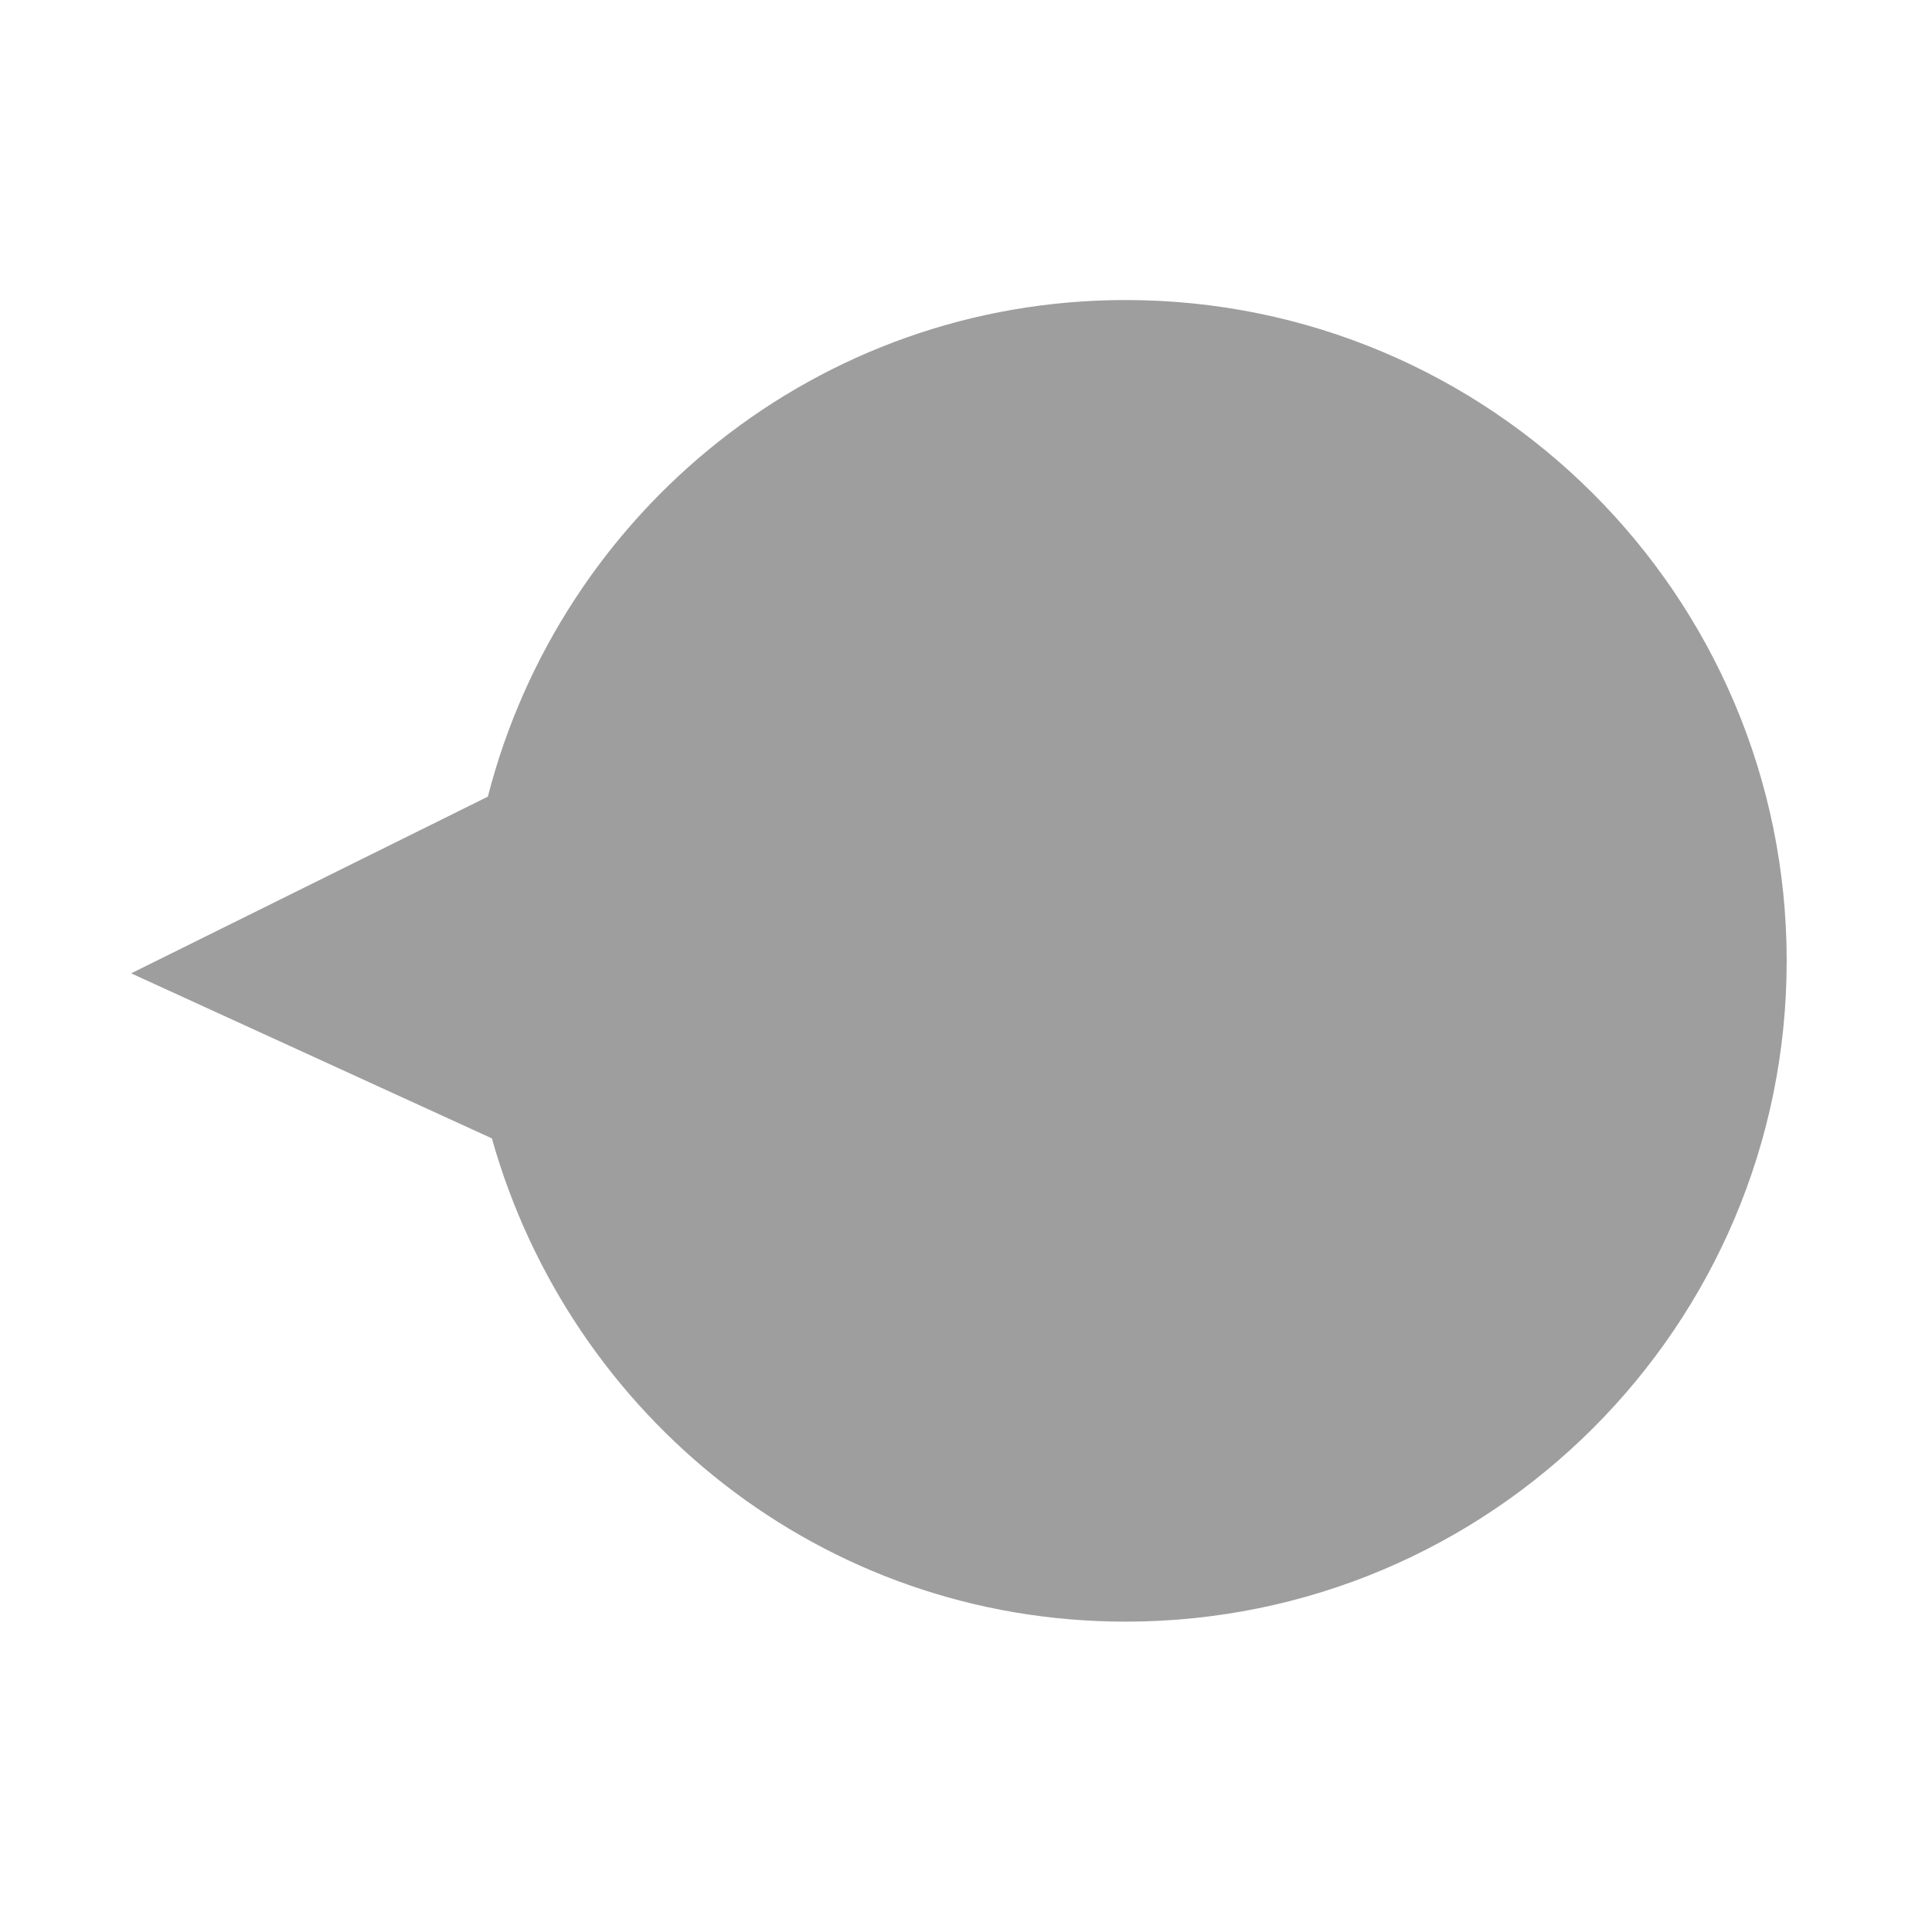 <?xml version="1.0" encoding="utf-8"?>
<!-- Generator: Adobe Illustrator 14.0.0, SVG Export Plug-In . SVG Version: 6.00 Build 43363)  -->
<!DOCTYPE svg PUBLIC "-//W3C//DTD SVG 1.1//EN" "http://www.w3.org/Graphics/SVG/1.1/DTD/svg11.dtd">
<svg version="1.1" id="图层_1" xmlns="http://www.w3.org/2000/svg" xmlns:xlink="http://www.w3.org/1999/xlink" x="0px" y="0px"
	 width="1000px" height="1000px" viewBox="0 0 1000 1000" enable-background="new 0 0 1000 1000" xml:space="preserve">
<path fill="#9E9E9F" d="M582.572,155.3c-159.246,0-292.19,109.514-330.059,257.043L67.882,503.8l186.715,85.426
	C295.135,733.318,425.593,839.36,582.572,839.36c188.98,0,342.213-153.012,342.213-341.993
	C924.785,308.387,771.553,155.3,582.572,155.3"/>
</svg>
